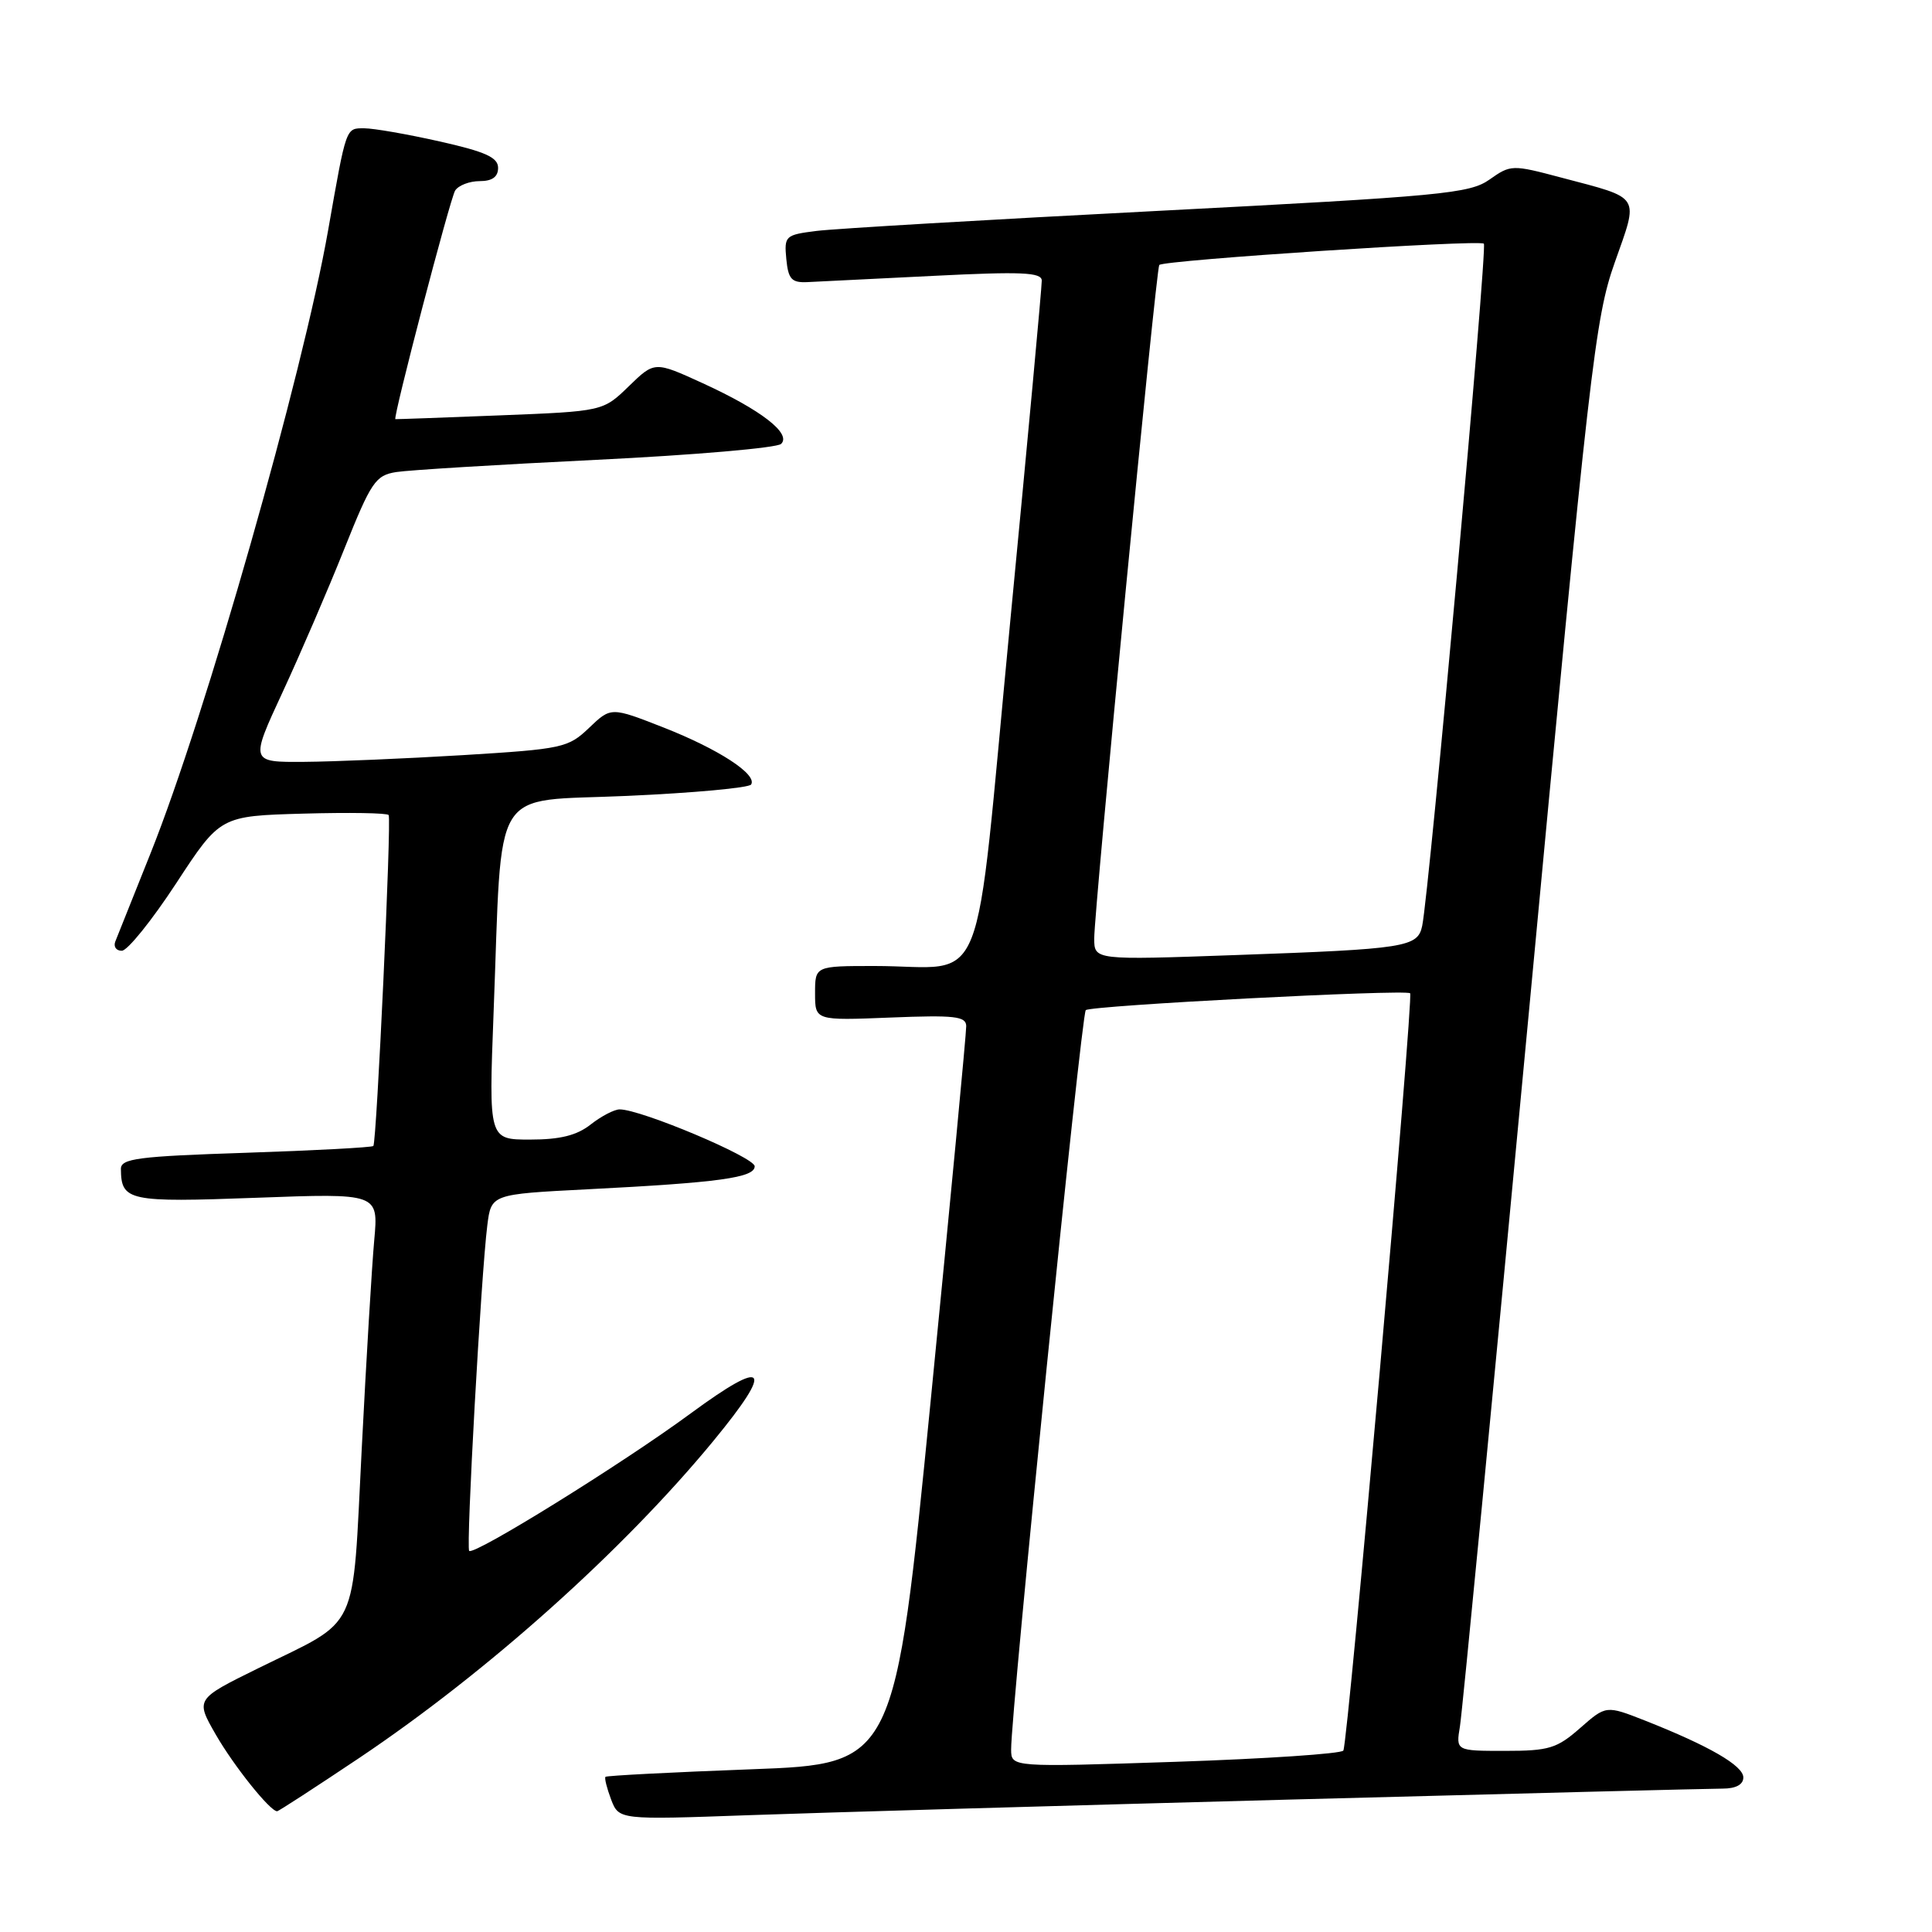<?xml version="1.0" encoding="UTF-8" standalone="no"?>
<!DOCTYPE svg PUBLIC "-//W3C//DTD SVG 1.1//EN" "http://www.w3.org/Graphics/SVG/1.1/DTD/svg11.dtd" >
<svg xmlns="http://www.w3.org/2000/svg" xmlns:xlink="http://www.w3.org/1999/xlink" version="1.1" viewBox="0 0 256 256">
 <g >
 <path fill="currentColor"
d=" M 171.00 238.45 C 200.98 237.65 226.74 237.00 228.25 237.00 C 230.01 237.00 231.00 236.47 231.00 235.52 C 231.00 233.96 226.47 231.34 217.96 227.98 C 212.81 225.96 212.81 225.96 209.37 228.98 C 206.30 231.68 205.24 232.00 199.42 232.00 C 192.91 232.00 192.91 232.00 193.45 228.75 C 193.75 226.96 197.86 184.36 202.59 134.07 C 210.65 48.29 211.35 42.16 213.96 34.79 C 217.16 25.72 217.57 26.36 206.87 23.53 C 200.36 21.80 200.18 21.81 197.37 23.79 C 194.74 25.65 191.13 25.99 153.50 27.94 C 130.95 29.10 110.56 30.30 108.19 30.60 C 104.05 31.12 103.90 31.26 104.19 34.32 C 104.45 37.00 104.89 37.48 107.00 37.38 C 108.38 37.32 115.91 36.94 123.75 36.55 C 135.31 35.97 138.01 36.08 138.04 37.17 C 138.06 37.90 136.17 58.37 133.83 82.67 C 128.98 133.25 131.06 128.00 115.88 128.00 C 108.00 128.00 108.00 128.00 108.00 131.62 C 108.00 135.23 108.00 135.23 118.00 134.83 C 126.49 134.49 128.01 134.66 128.03 135.96 C 128.05 136.81 125.93 159.15 123.32 185.61 C 118.57 233.73 118.57 233.73 99.54 234.44 C 89.07 234.83 80.38 235.28 80.23 235.44 C 80.07 235.59 80.41 236.94 80.97 238.43 C 82.01 241.14 82.01 241.14 99.25 240.52 C 108.74 240.18 141.02 239.25 171.00 238.45 Z  M 47.60 232.94 C 64.62 221.52 82.62 205.40 94.56 190.89 C 102.64 181.07 101.63 179.85 91.54 187.27 C 82.50 193.93 62.81 206.14 62.17 205.50 C 61.73 205.07 63.75 168.88 64.57 162.37 C 65.09 158.24 65.09 158.24 77.79 157.59 C 95.32 156.70 100.00 156.05 100.00 154.54 C 100.00 153.35 84.94 147.00 82.11 147.00 C 81.40 147.00 79.67 147.90 78.27 149.00 C 76.43 150.45 74.22 151.00 70.24 151.00 C 64.76 151.00 64.76 151.00 65.40 134.25 C 66.60 103.33 64.77 106.30 83.11 105.46 C 91.87 105.07 99.26 104.39 99.53 103.95 C 100.36 102.61 95.23 99.27 87.93 96.40 C 80.96 93.67 80.96 93.67 78.06 96.44 C 75.29 99.09 74.56 99.25 61.33 100.06 C 53.72 100.52 44.27 100.92 40.32 100.95 C 33.14 101.00 33.14 101.00 37.43 91.75 C 39.79 86.66 43.47 78.12 45.61 72.76 C 49.18 63.84 49.75 62.99 52.50 62.55 C 54.15 62.29 66.07 61.56 79.00 60.93 C 91.93 60.30 102.95 59.35 103.50 58.82 C 104.91 57.46 100.85 54.32 93.12 50.78 C 86.74 47.86 86.74 47.86 83.32 51.18 C 79.90 54.50 79.90 54.50 66.20 55.04 C 58.66 55.34 52.45 55.56 52.39 55.54 C 52.03 55.41 59.65 26.27 60.31 25.25 C 60.75 24.56 62.22 24.00 63.56 24.00 C 65.22 24.00 66.00 23.44 66.00 22.24 C 66.00 20.86 64.32 20.10 58.25 18.74 C 53.99 17.78 49.50 17.00 48.27 17.00 C 45.80 17.00 45.91 16.70 43.48 30.50 C 40.13 49.60 27.23 94.88 19.96 113.04 C 17.66 118.79 15.56 124.06 15.28 124.75 C 15.01 125.44 15.40 125.99 16.14 125.98 C 16.89 125.98 20.13 121.95 23.34 117.05 C 29.18 108.12 29.18 108.12 40.19 107.81 C 46.24 107.64 51.33 107.72 51.50 108.00 C 51.89 108.65 49.91 151.39 49.47 151.85 C 49.28 152.04 41.68 152.45 32.57 152.75 C 18.26 153.22 16.00 153.51 16.02 154.90 C 16.06 159.14 17.02 159.34 33.98 158.71 C 50.15 158.11 50.15 158.11 49.59 164.31 C 49.28 167.71 48.53 180.18 47.93 192.00 C 46.65 216.82 47.82 214.35 34.20 221.06 C 25.90 225.15 25.90 225.15 28.58 229.82 C 30.96 233.97 35.78 240.00 36.72 240.00 C 36.91 240.00 41.80 236.82 47.60 232.94 Z  M 133.98 231.83 C 133.94 226.95 143.27 134.47 143.87 133.85 C 144.46 133.24 186.10 131.07 186.85 131.61 C 187.34 131.97 178.61 231.03 178.00 231.96 C 177.72 232.38 167.71 233.05 155.75 233.45 C 134.00 234.17 134.00 234.17 133.98 231.83 Z  M 144.99 124.36 C 144.99 120.49 153.18 35.60 153.61 35.11 C 154.17 34.47 196.06 31.72 196.62 32.29 C 197.11 32.78 189.40 118.08 188.45 122.67 C 187.86 125.51 186.35 125.75 163.75 126.55 C 145.00 127.22 145.00 127.22 144.99 124.36 Z "/>
</g>
</svg>